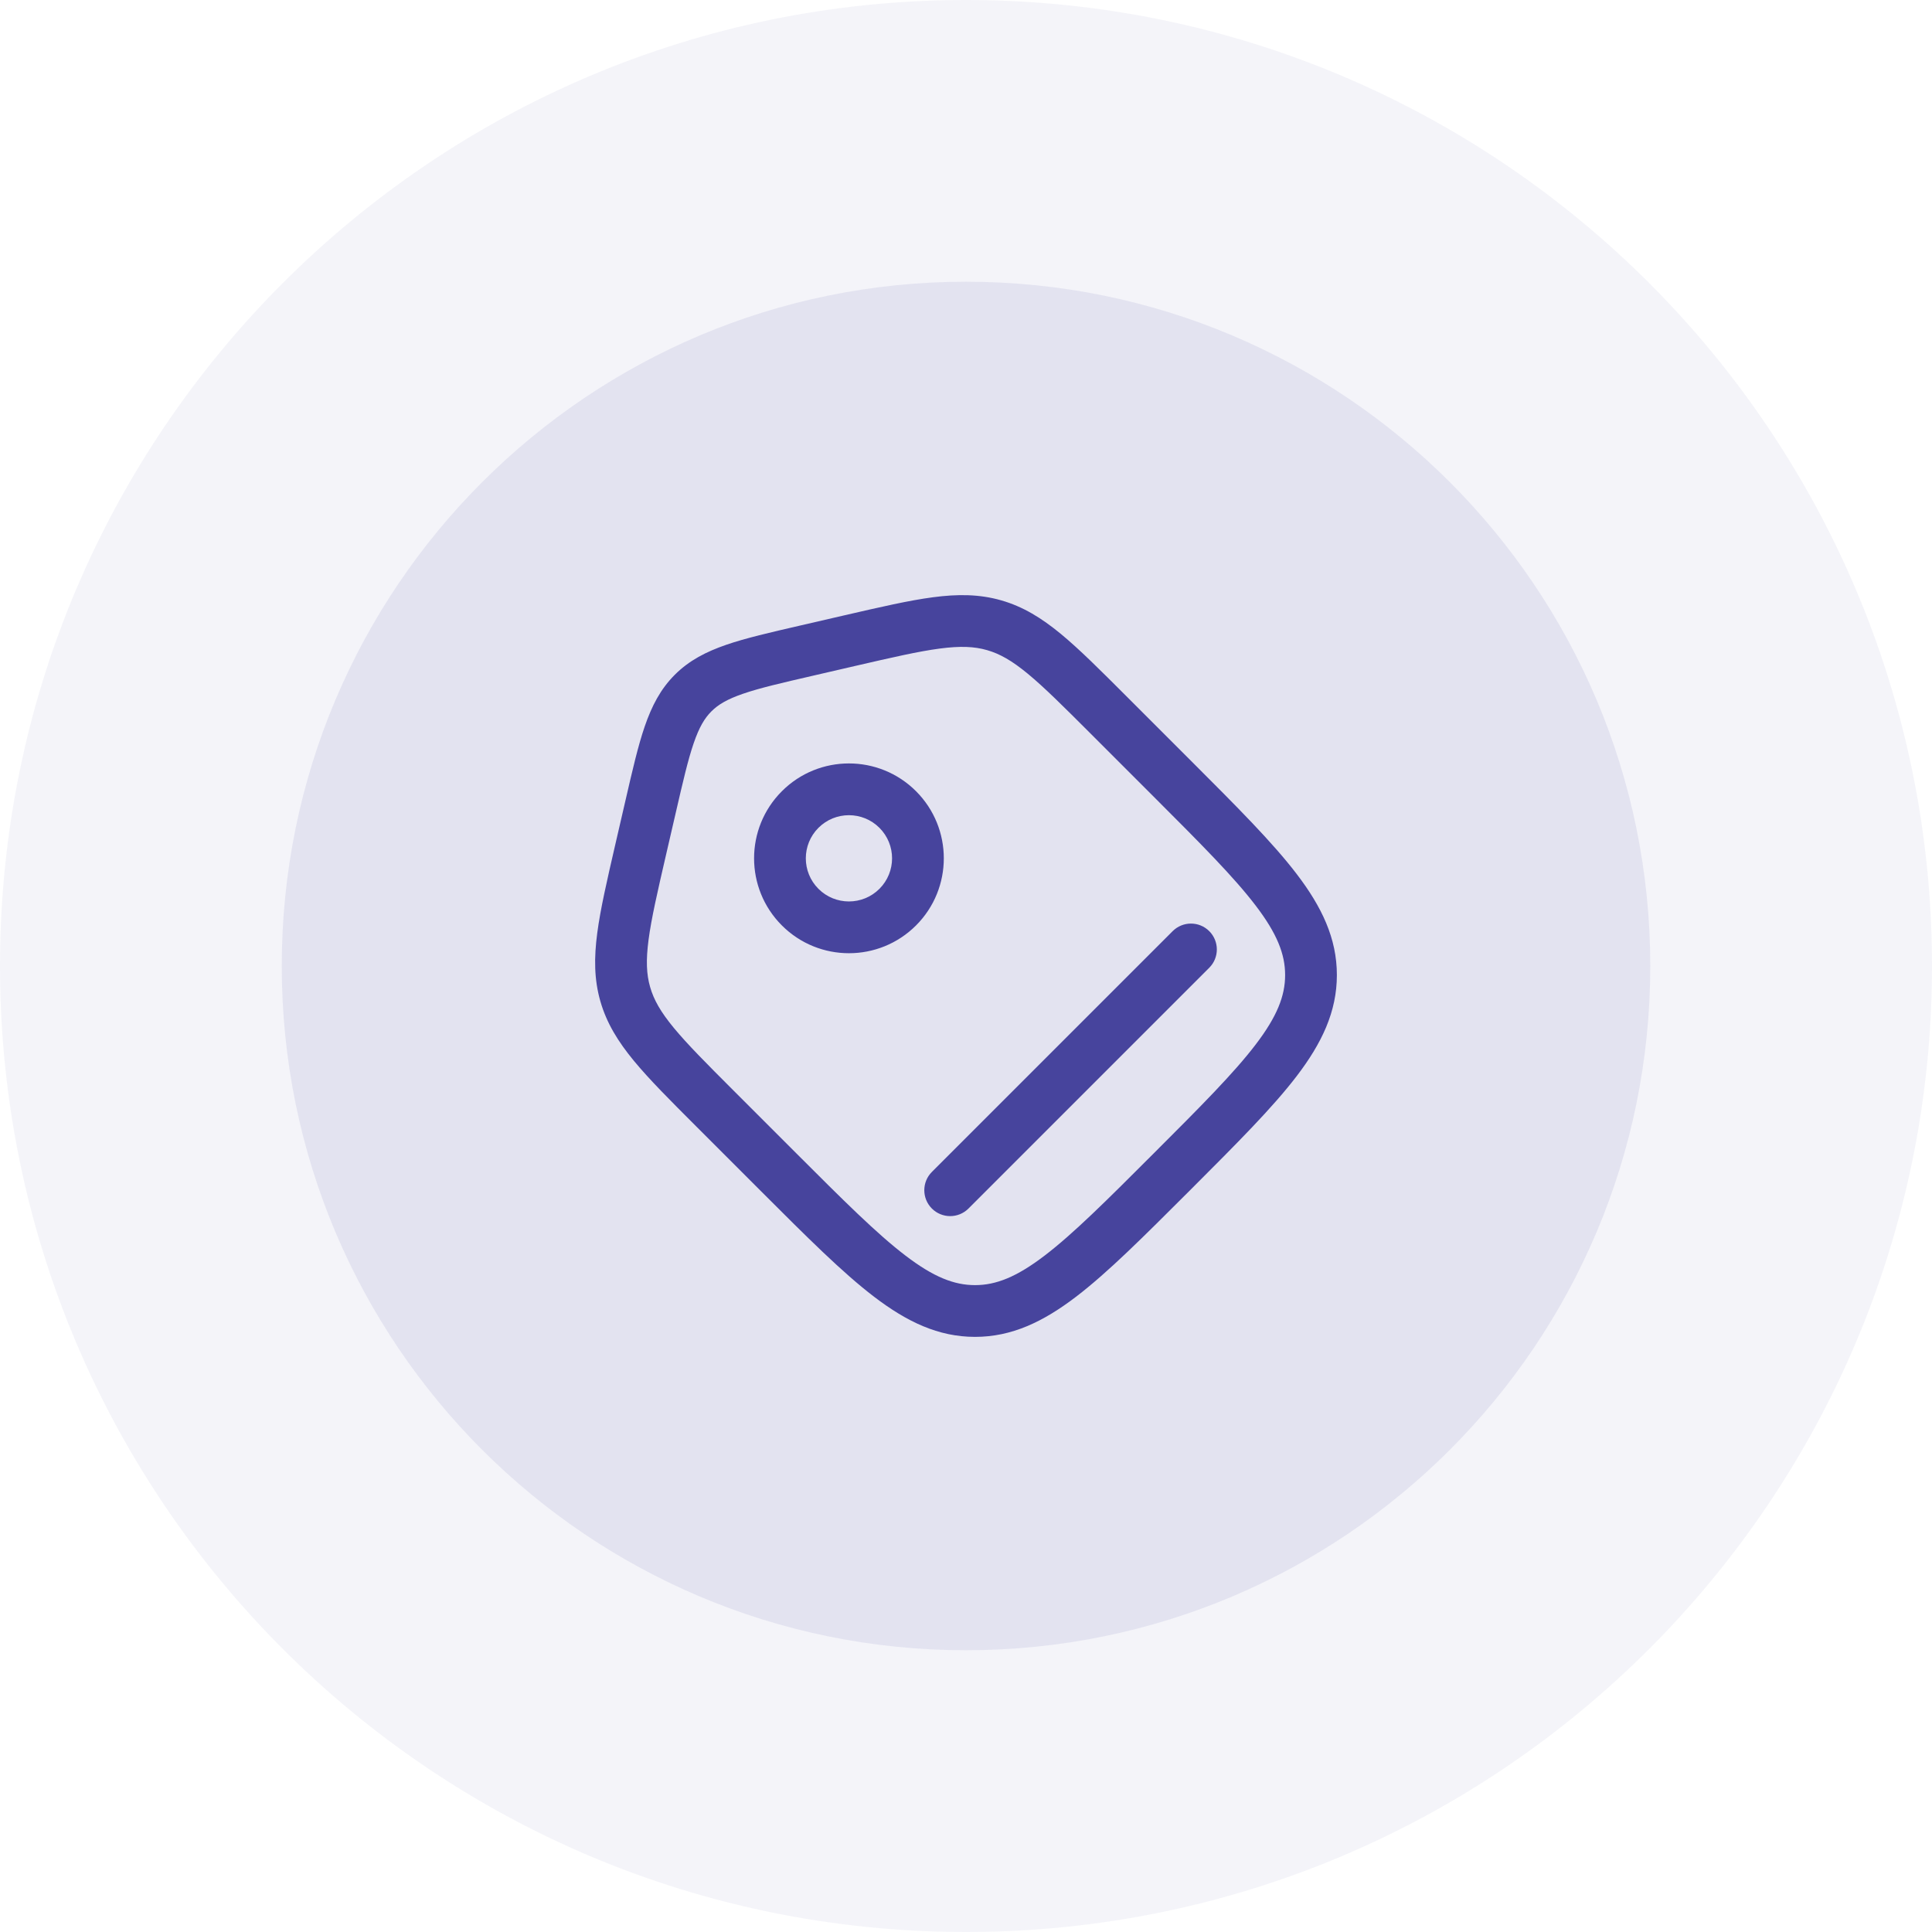 <svg width="56" height="56" viewBox="0 0 56 56" fill="none" xmlns="http://www.w3.org/2000/svg">
<g clip-path="url(#clip0_9875_48030)">
<path d="M28 56C43.464 56 56 43.464 56 28C56 12.536 43.464 0 28 0C12.536 0 0 12.536 0 28C0 43.464 12.536 56 28 56Z" fill="#211E8A" fill-opacity="0.05"/>
<path d="M28 47.833C38.954 47.833 47.834 38.953 47.834 28C47.834 17.046 38.954 8.166 28 8.166C17.047 8.166 8.167 17.046 8.167 28C8.167 38.953 17.047 47.833 28 47.833Z" fill="#211E8A" fill-opacity="0.08"/>
<path fill-rule="evenodd" clip-rule="evenodd" d="M27.238 18.799C26.624 18.88 25.866 19.054 24.787 19.303L23.559 19.587C22.648 19.797 22.021 19.942 21.542 20.107C21.079 20.266 20.817 20.422 20.62 20.62C20.422 20.817 20.266 21.079 20.107 21.542C19.942 22.021 19.797 22.648 19.587 23.559L19.303 24.787C19.054 25.866 18.88 26.624 18.799 27.238C18.72 27.837 18.738 28.241 18.844 28.609C18.949 28.977 19.148 29.33 19.532 29.795C19.927 30.273 20.476 30.824 21.259 31.607L23.088 33.436C24.448 34.796 25.415 35.761 26.247 36.395C27.061 37.017 27.657 37.25 28.262 37.25C28.868 37.25 29.463 37.017 30.278 36.395C31.109 35.761 32.077 34.796 33.436 33.436C34.796 32.077 35.761 31.109 36.395 30.278C37.017 29.463 37.25 28.868 37.25 28.262C37.25 27.657 37.017 27.061 36.395 26.247C35.761 25.415 34.796 24.448 33.436 23.088L31.607 21.259C30.824 20.476 30.273 19.927 29.795 19.532C29.33 19.148 28.977 18.949 28.609 18.844C28.241 18.738 27.837 18.72 27.238 18.799ZM27.042 17.312C27.759 17.217 28.388 17.22 29.023 17.402C29.657 17.584 30.192 17.915 30.75 18.375C31.29 18.821 31.89 19.421 32.641 20.172L34.537 22.068C35.847 23.378 36.885 24.416 37.588 25.337C38.311 26.285 38.75 27.197 38.75 28.262C38.75 29.328 38.311 30.24 37.588 31.188C36.885 32.109 35.847 33.146 34.537 34.457L34.457 34.537C33.146 35.847 32.109 36.885 31.188 37.588C30.24 38.311 29.328 38.75 28.262 38.75C27.197 38.75 26.285 38.311 25.337 37.588C24.416 36.885 23.378 35.847 22.068 34.537L20.172 32.641C19.421 31.89 18.821 31.29 18.375 30.75C17.915 30.192 17.584 29.657 17.402 29.023C17.22 28.388 17.217 27.759 17.312 27.042C17.403 26.348 17.595 25.52 17.833 24.486L18.134 23.183C18.333 22.32 18.495 21.616 18.688 21.055C18.89 20.468 19.143 19.975 19.559 19.559C19.975 19.143 20.468 18.89 21.055 18.688C21.616 18.495 22.32 18.333 23.183 18.134L24.486 17.833C25.52 17.595 26.348 17.403 27.042 17.312ZM25.491 23.995C25.003 23.507 24.211 23.507 23.723 23.995C23.235 24.483 23.235 25.275 23.723 25.763C24.211 26.251 25.003 26.251 25.491 25.763C25.979 25.275 25.979 24.483 25.491 23.995ZM22.663 22.934C23.736 21.86 25.478 21.86 26.552 22.934C27.625 24.008 27.625 25.75 26.552 26.824C25.478 27.898 23.736 27.898 22.663 26.824C21.589 25.75 21.589 24.008 22.663 22.934ZM35.051 26.99C35.344 27.283 35.344 27.758 35.051 28.051L28.072 35.03C27.779 35.323 27.304 35.323 27.011 35.03C26.718 34.737 26.718 34.262 27.011 33.969L33.99 26.99C34.283 26.697 34.758 26.697 35.051 26.99Z" fill="#47449D"/>
</g>
<defs>
<clipPath id="clip0_9875_48030">
<rect width="56" height="56" fill="white"/>
</clipPath>
</defs>
</svg>
